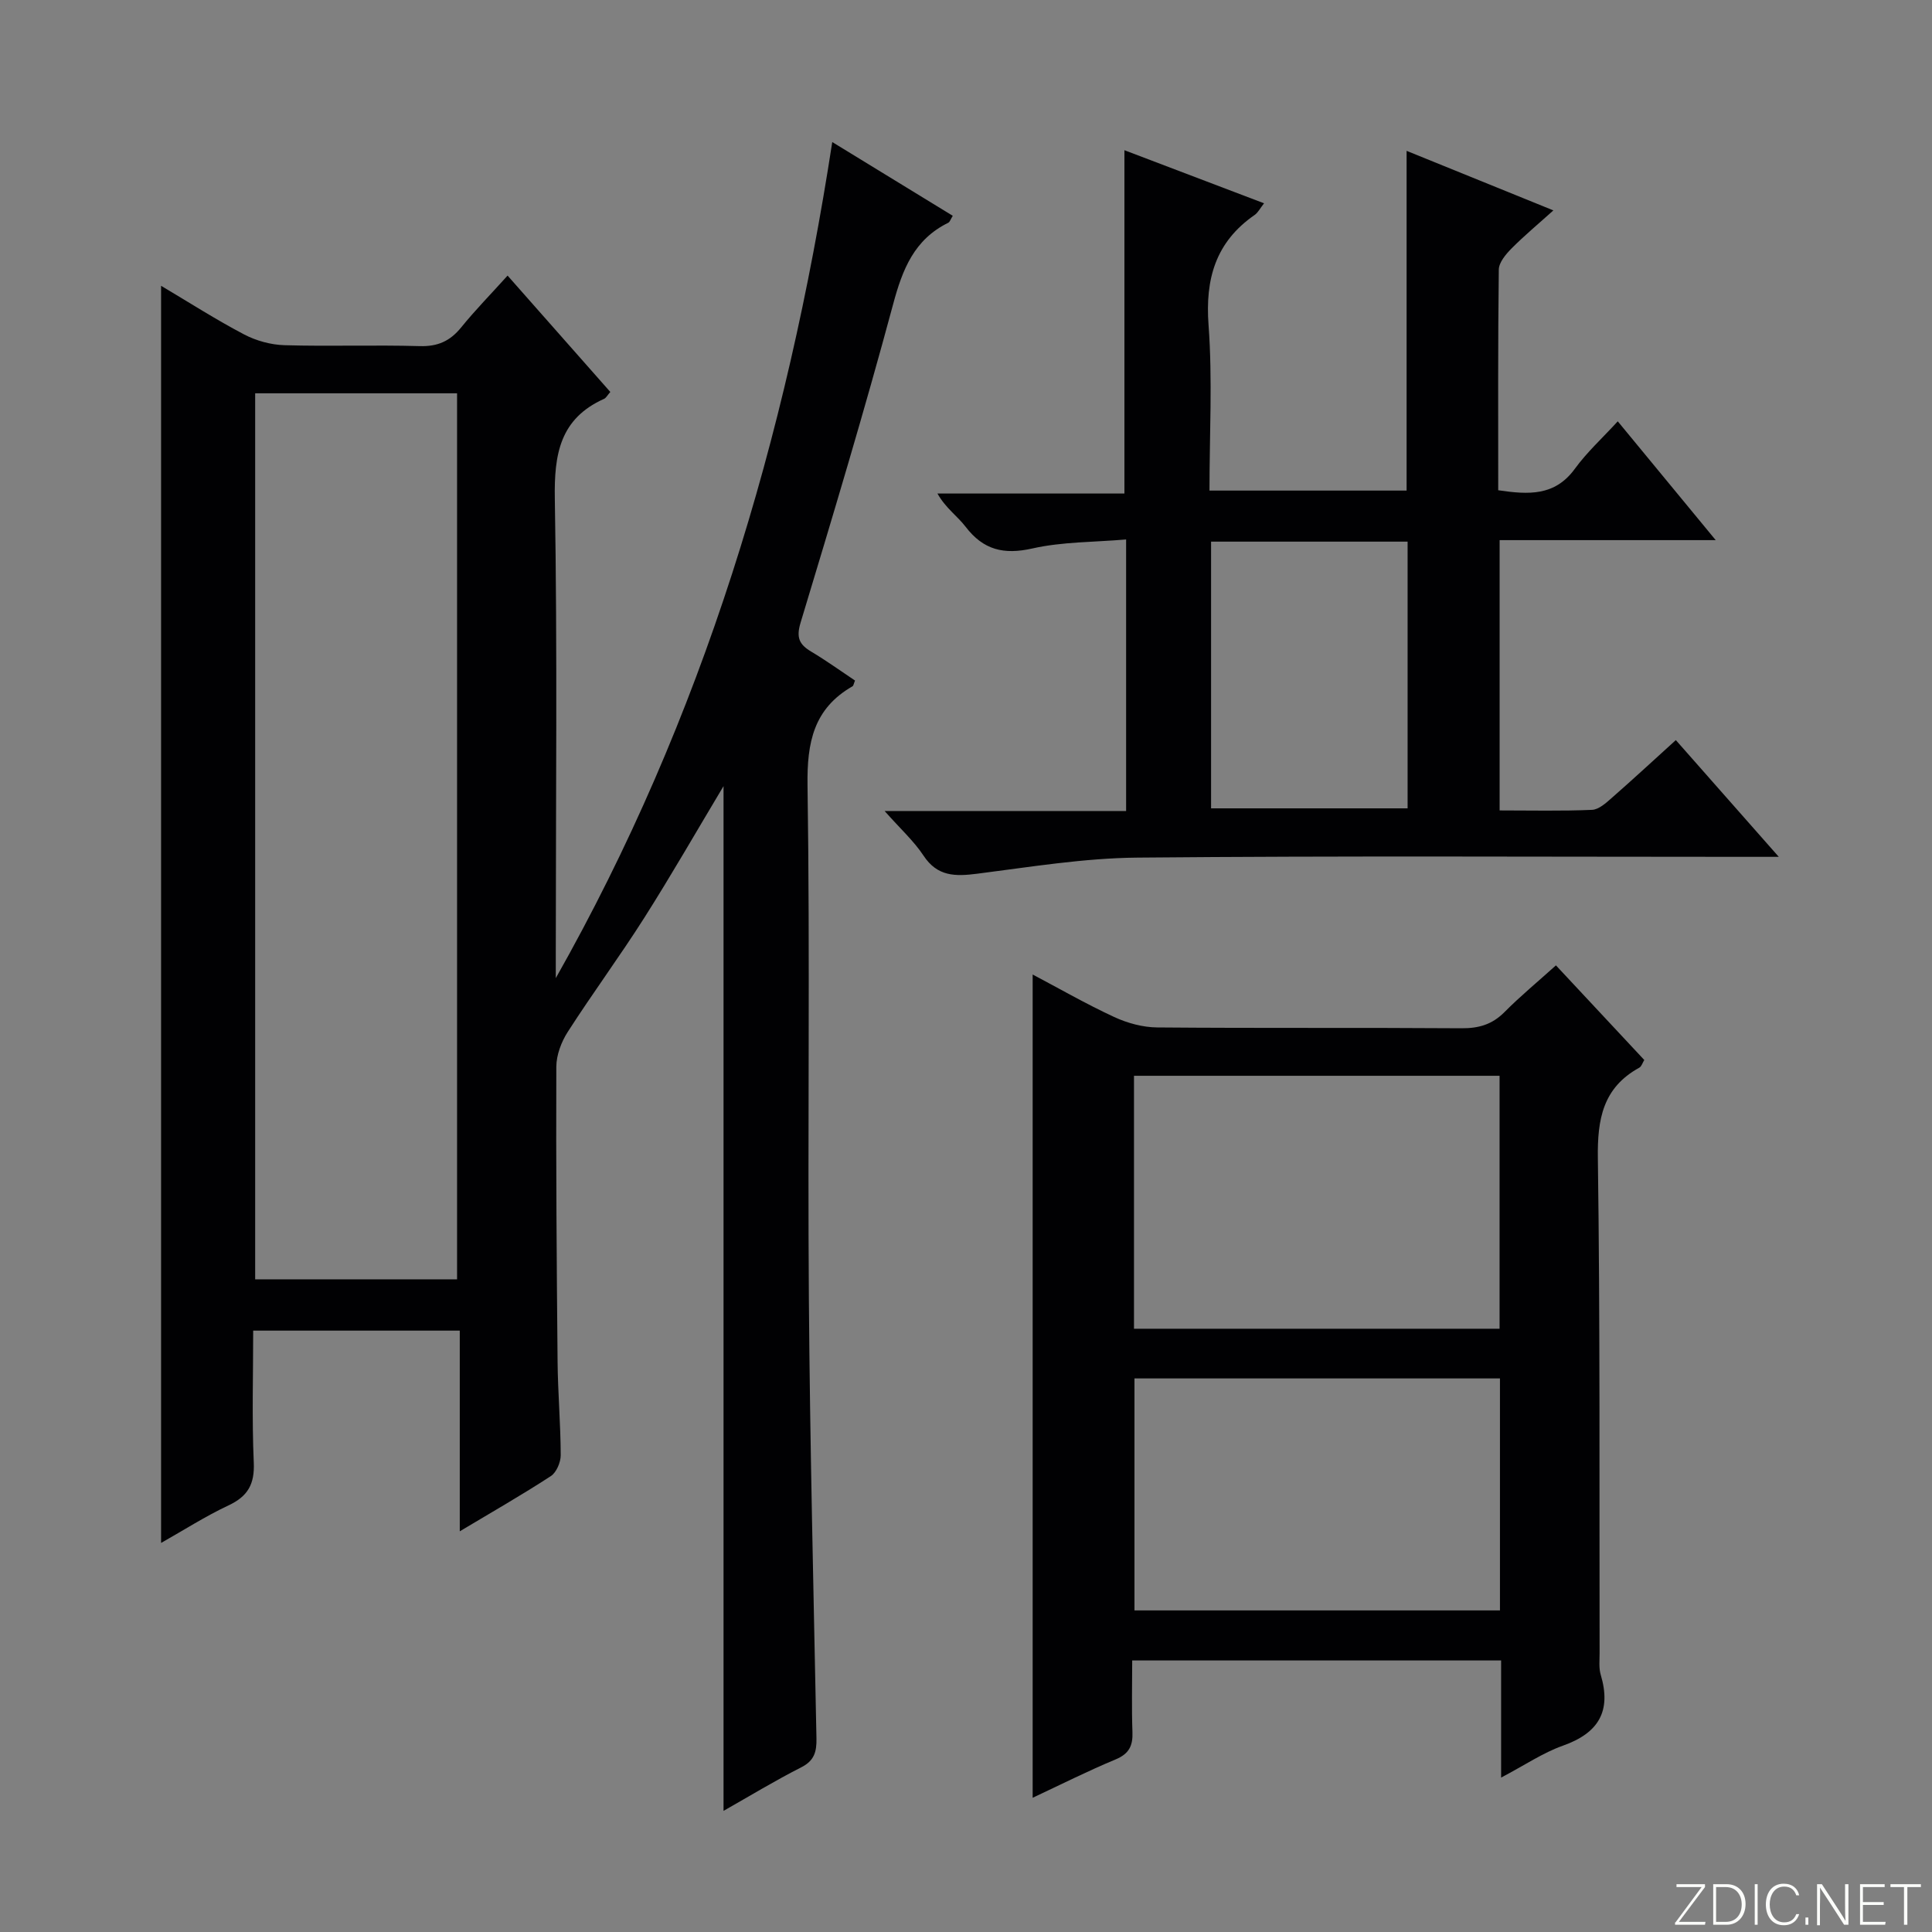 <svg enable-background="new 0 0 400 400" viewBox="0 0 400 400" xmlns="http://www.w3.org/2000/svg"><rect x="0" y="0" width="400" height="400" fill="#808080" stroke="none"/><g fill="#fbfcfa"><path d="m346.9 398 5.4-7.3h-5.2v-.6h5.9v.6l-5.4 7.2h5.5l-.1.6h-6.2v-.5z"/><path d="m354.7 390.1h2.8c2.3 0 3.9 1.6 3.9 4.1s-1.6 4.3-3.9 4.3h-2.8zm.6 7.8h2c2.2 0 3.3-1.6 3.3-3.6 0-1.8-1-3.6-3.3-3.6h-2z"/><path d="m363.9 390.1v8.4h-.6v-8.4z"/><path d="m372.5 396.3c-.4 1.3-1.4 2.3-3.2 2.3-2.4 0-3.7-1.9-3.7-4.3 0-2.3 1.2-4.3 3.7-4.3 1.8 0 2.9 1 3.2 2.4h-.6c-.4-1.1-1.1-1.8-2.5-1.8-2.1 0-3 1.9-3 3.7s.9 3.7 3 3.7c1.4 0 2.1-.7 2.5-1.7z"/><path d="m373.8 398.5v-1.5h.6v1.5z"/><path d="m376.2 398.5v-8.4h1c1.3 2 4.4 6.7 4.9 7.6-.1-1.2-.1-2.4-.1-3.8v-3.8h.7v8.4h-.9c-1.2-1.9-4.4-6.8-5-7.7.1 1.1 0 2.3 0 3.9v3.9h-.6z"/><path d="m390 394.4h-4.3v3.5h4.7l-.1.6h-5.2v-8.4h5.1v.6h-4.5v3.1h4.3v.7z"/><path d="m394.2 390.7h-2.8v-.6h6.3v.6h-2.8v7.8h-.7z"/></g><path d="m172.31 29.41c8.72 5.34 16.75 10.25 24.95 15.27-.45.72-.6 1.27-.93 1.44-7.05 3.46-9.47 9.61-11.42 16.87-5.94 22.1-12.54 44.02-19.16 65.93-.94 3.1-.27 4.52 2.22 6 3.12 1.86 6.08 4 9.05 5.98-.27.65-.31 1.07-.52 1.19-8.05 4.62-9.44 11.62-9.31 20.52.53 35.48.01 70.98.28 106.47.23 30.29.97 60.57 1.57 90.85.05 2.73-.43 4.6-3.16 5.98-5.46 2.77-10.7 5.96-16.08 9.01 0-70.84 0-141.39 0-212.16-5.49 9.16-10.74 18.33-16.4 27.25-5.08 8-10.72 15.64-15.84 23.61-1.34 2.08-2.37 4.81-2.38 7.24-.08 20.32.07 40.65.26 60.98.06 6.48.63 12.96.65 19.44 0 1.48-.89 3.58-2.06 4.34-5.96 3.88-12.15 7.42-18.84 11.42 0-14.06 0-27.6 0-41.55-14.34 0-28.21 0-42.77 0 0 9.08-.28 18.21.12 27.31.2 4.49-1.23 7-5.24 8.88-4.73 2.22-9.17 5.07-13.95 7.77 0-86.98 0-173.31 0-260.28 5.79 3.44 11.35 7 17.17 10.06 2.51 1.32 5.56 2.16 8.39 2.24 9.32.27 18.67-.08 27.99.19 3.72.11 6.28-1.04 8.57-3.86 2.91-3.59 6.16-6.9 9.62-10.74 7.3 8.27 14.29 16.19 21.27 24.09-.62.7-.87 1.23-1.28 1.42-9.15 4.1-10.37 11.45-10.21 20.71.54 31.32.2 62.65.2 93.98v5.25c30.44-53.8 47.81-111.77 57.24-173.1zm-77.68 235.46c0-61.38 0-122.28 0-183.44-14.05 0-27.8 0-41.8 0v183.44z" fill="#010103"/><path d="m310.79 368.03c0-8.65 0-16.27 0-24.25-25.43 0-50.49 0-76.38 0 0 4.97-.13 9.9.05 14.81.11 2.83-.68 4.51-3.49 5.68-5.79 2.41-11.41 5.24-17.17 7.94 0-56.9 0-113.47 0-170.45 5.49 2.9 11.07 6.11 16.88 8.8 2.74 1.27 5.94 2.14 8.93 2.16 20.98.18 41.97.02 62.96.17 3.57.03 6.35-.77 8.9-3.33 3.26-3.29 6.85-6.25 10.67-9.69 6.19 6.63 12.16 13.03 18.29 19.59-.37.59-.56 1.33-1.03 1.59-7.55 4.15-8.7 10.66-8.58 18.78.48 34.14.29 68.28.36 102.43 0 1.5-.18 3.08.23 4.47 2.26 7.55-.44 12.08-7.82 14.69-4.14 1.47-7.91 4.04-12.8 6.61zm-76.01-145.3v52.37h75.69c0-17.72 0-34.94 0-52.37-25.37 0-50.4 0-75.69 0zm75.77 62.66c-25.56 0-50.48 0-75.67 0v48.03h75.67c0-16.15 0-31.89 0-48.03z" fill="#010103"/><path d="m183.15 167.91h50c0-18.74 0-37.11 0-56.22-6.62.57-13.17.46-19.39 1.86-5.94 1.34-10.17.32-13.85-4.5-1.69-2.21-4.13-3.85-5.82-6.87h38.71c0-24.06 0-47.43 0-71.08 9.3 3.54 18.88 7.18 28.91 10.99-.82 1.04-1.25 1.93-1.96 2.42-8.06 5.59-10.25 13.2-9.53 22.82.83 11.24.19 22.59.19 34.24h40.81c0-23.19 0-46.39 0-70.34 9.95 4.04 19.84 8.05 30.39 12.33-3.12 2.81-6.02 5.22-8.66 7.88-1.19 1.2-2.62 2.9-2.64 4.39-.19 15.13-.12 30.26-.12 45.67 6.26.92 11.71 1.26 15.87-4.45 2.52-3.46 5.76-6.41 8.88-9.82 6.97 8.46 13.31 16.15 20.28 24.6-15.28 0-29.91 0-44.74 0v55.96c6.57 0 12.86.15 19.13-.12 1.41-.06 2.91-1.43 4.11-2.49 4.35-3.81 8.6-7.74 13.24-11.95 6.97 7.9 13.63 15.45 21.32 24.17-3.11 0-4.97 0-6.83 0-41.99 0-83.98-.23-125.97.16-11.06.1-22.12 1.93-33.13 3.33-4.54.58-8.27.63-11.15-3.75-1.99-3.01-4.75-5.5-8.05-9.23zm67.59-55.77v55.22h40.69c0-18.68 0-36.9 0-55.22-13.67 0-26.96 0-40.69 0z" fill="#010103"/></svg>